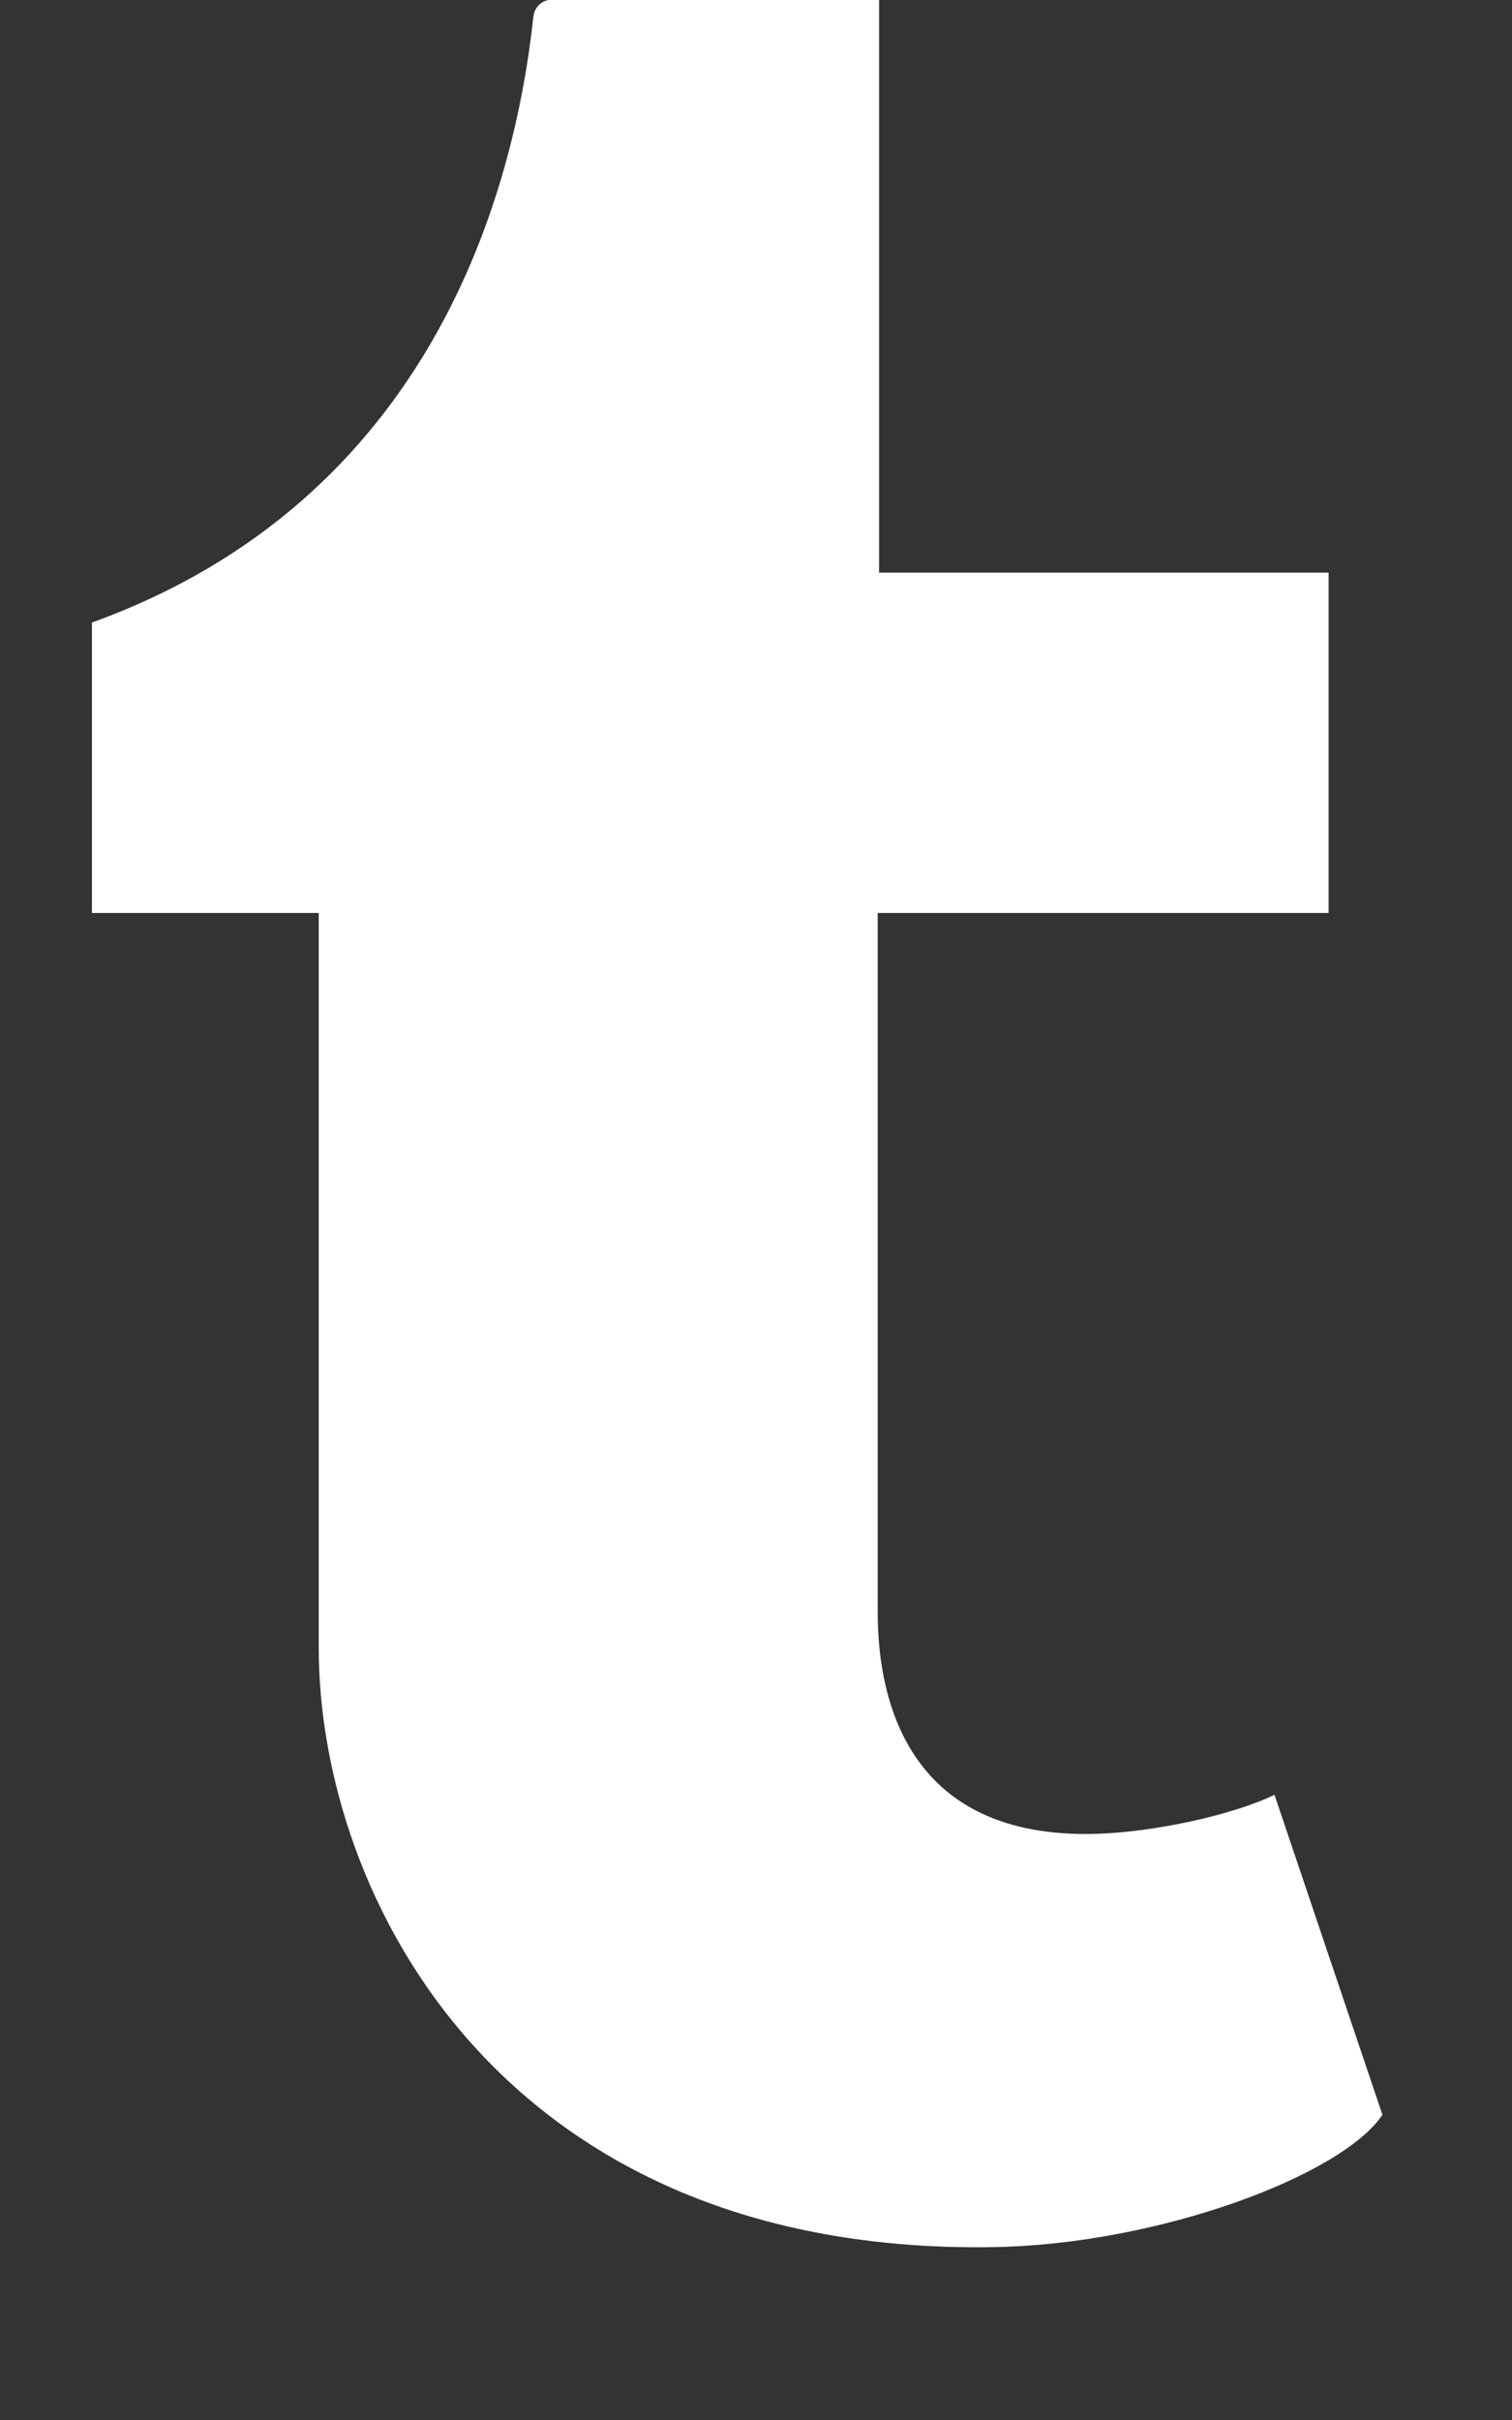 <!-- Generated by IcoMoon.io -->
<svg version="1.1" xmlns="http://www.w3.org/2000/svg" width="10" height="16" viewBox="0 0 10 16">
<rect x="0" y="0" width="10" height="16" fill="#333333" stroke="none"/>
<title>tumblr</title>
<path fill="#fff" d="M8.429 11.866l0.714 2.116c-0.268 0.402-1.482 0.857-2.571 0.875-3.241 0.054-4.464-2.304-4.464-3.964v-4.857h-1.5v-1.92c2.25-0.813 2.795-2.848 2.92-4.009 0.009-0.071 0.071-0.107 0.107-0.107h2.179v3.786h2.973v2.25h-2.982v4.625c0 0.625 0.232 1.491 1.429 1.464 0.393-0.009 0.92-0.125 1.196-0.259z"></path>
</svg>
